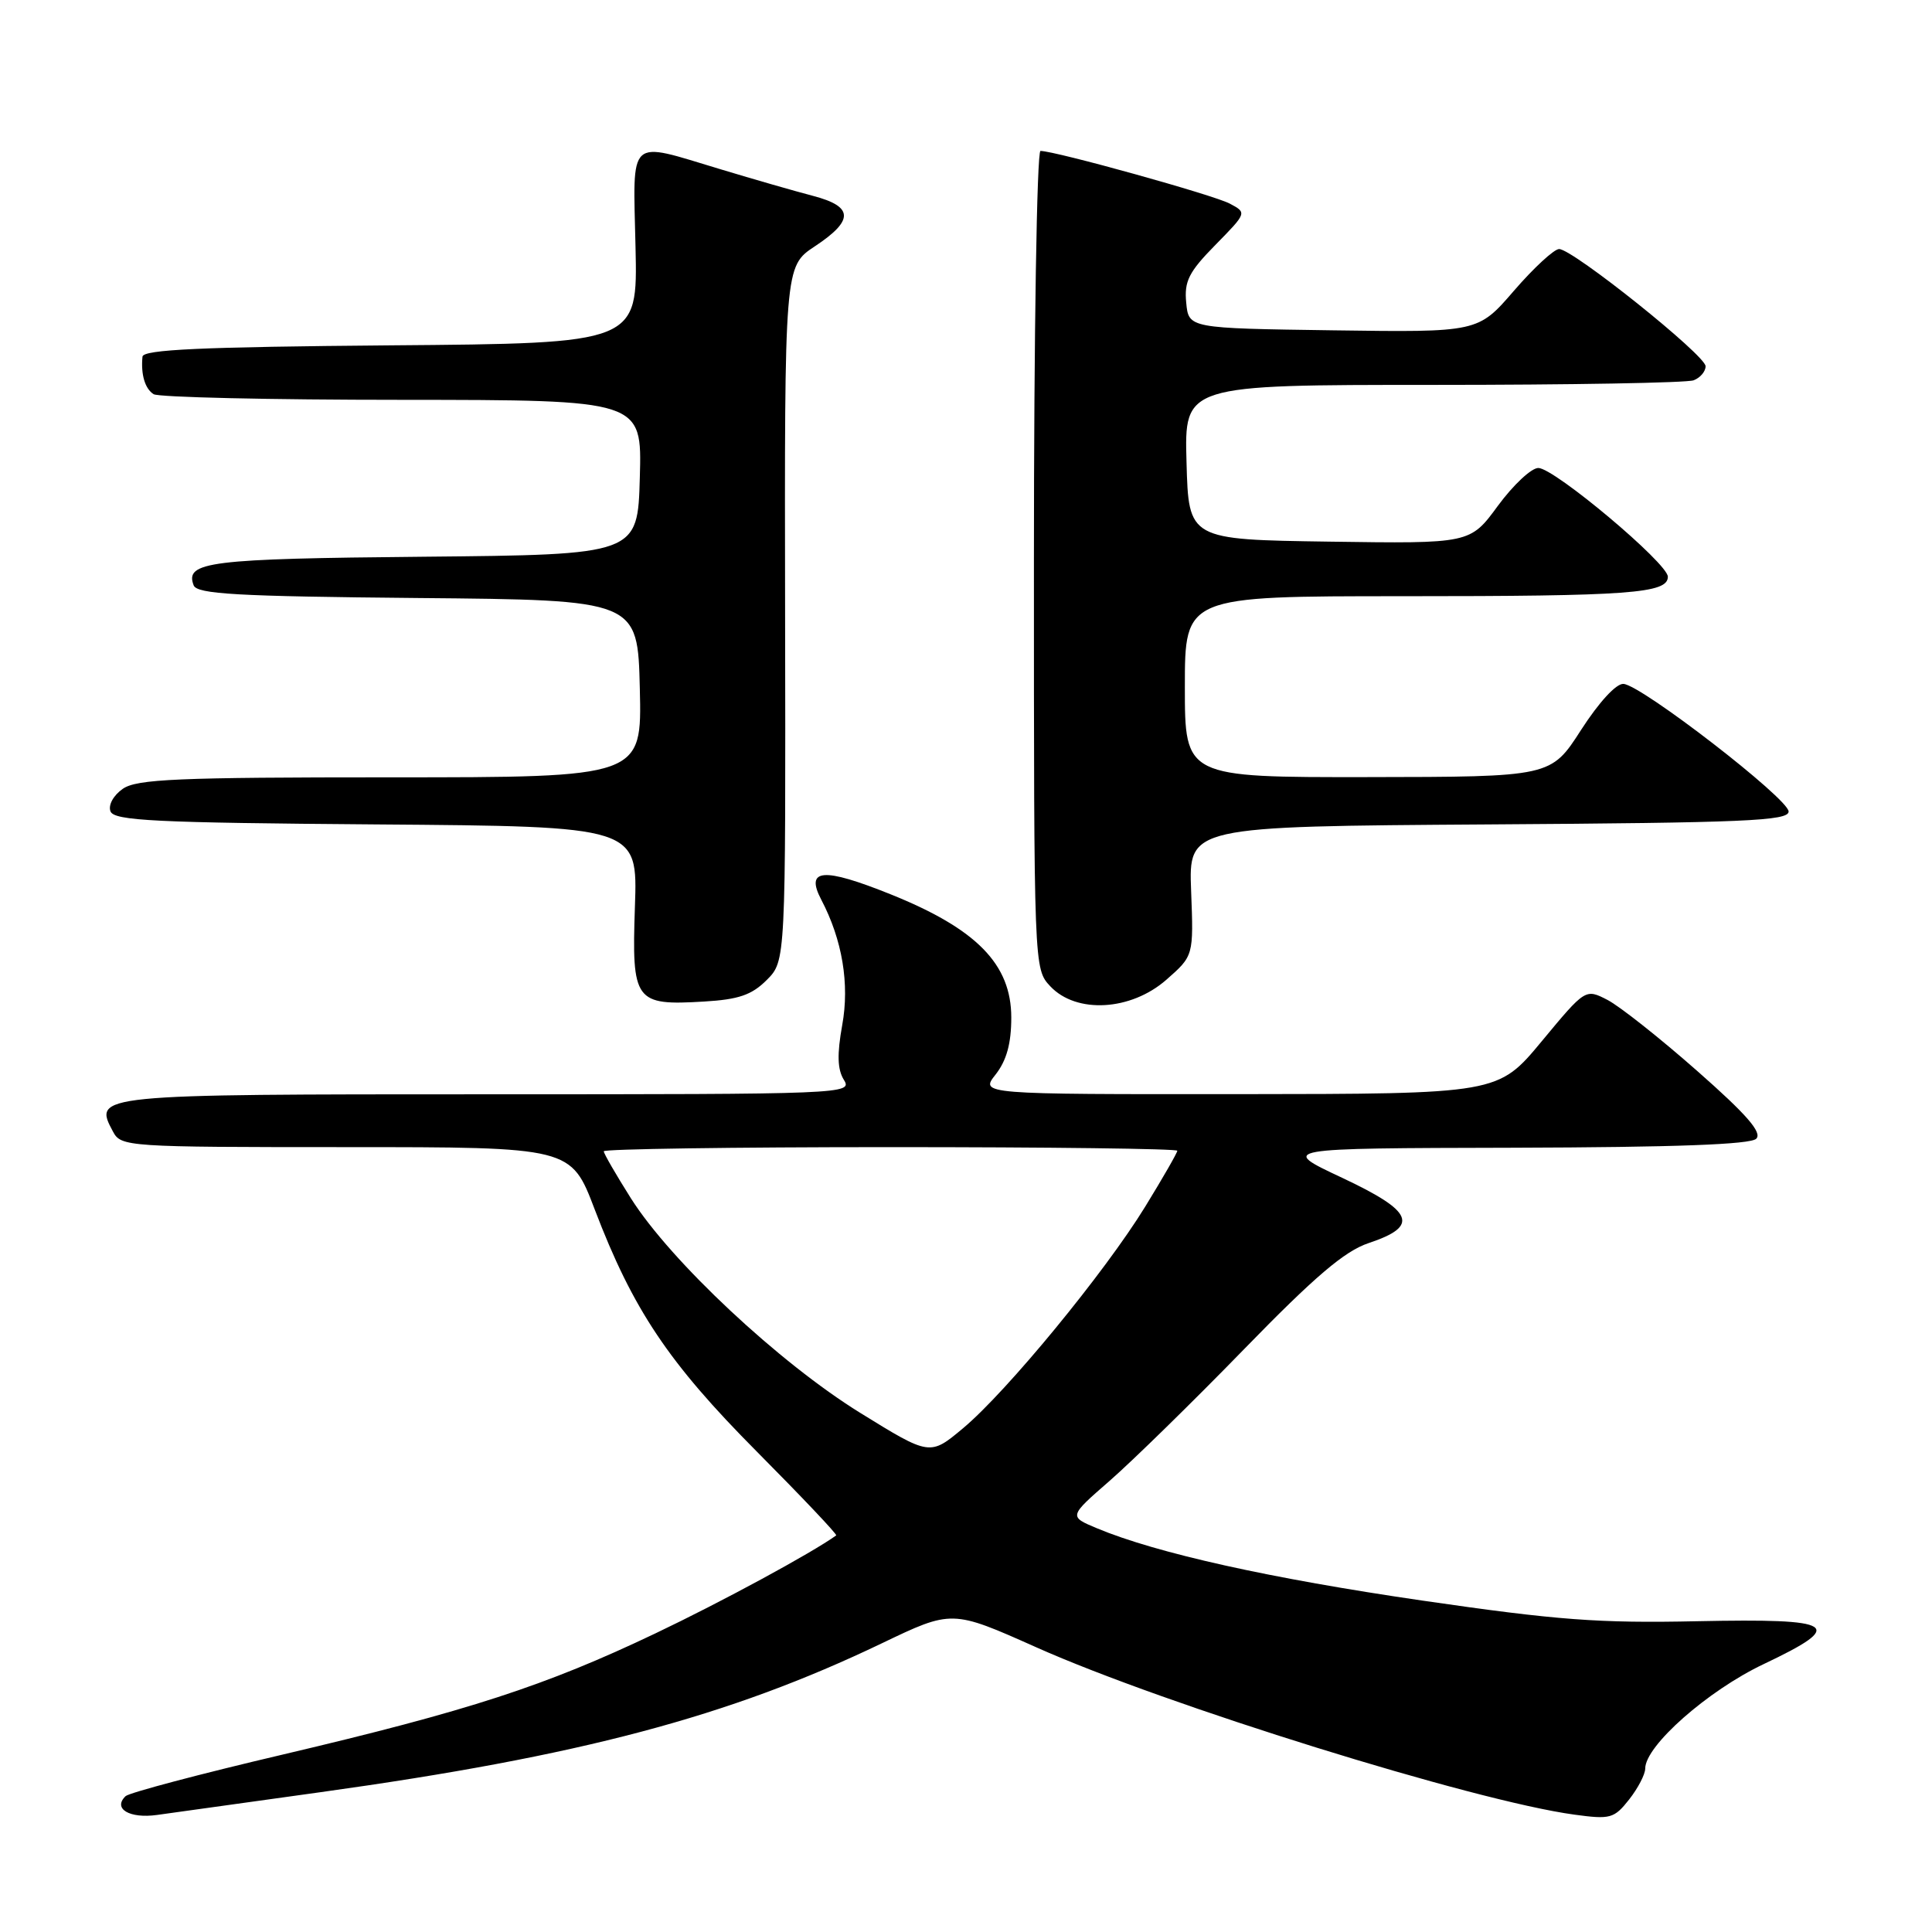 <?xml version="1.0" encoding="UTF-8" standalone="no"?>
<!DOCTYPE svg PUBLIC "-//W3C//DTD SVG 1.1//EN" "http://www.w3.org/Graphics/SVG/1.1/DTD/svg11.dtd" >
<svg xmlns="http://www.w3.org/2000/svg" xmlns:xlink="http://www.w3.org/1999/xlink" version="1.1" viewBox="0 0 256 256">
 <g >
 <path fill="currentColor"
d=" M 42.50 237.47 C 76.89 232.69 96.54 227.48 116.82 217.76 C 126.14 213.29 126.14 213.29 137.32 218.28 C 154.43 225.92 195.34 238.65 208.62 240.45 C 213.38 241.10 213.88 240.96 215.87 238.44 C 217.04 236.95 218.00 235.11 218.00 234.34 C 218.00 231.33 226.28 224.02 233.68 220.51 C 244.70 215.28 243.40 214.44 224.91 214.82 C 211.83 215.10 206.33 214.68 188.50 212.09 C 168.31 209.15 153.26 205.81 145.34 202.50 C 141.61 200.94 141.61 200.94 147.03 196.22 C 150.01 193.62 158.02 185.79 164.82 178.80 C 174.23 169.13 178.17 165.78 181.34 164.72 C 188.13 162.46 187.34 160.53 177.83 156.06 C 169.50 152.15 169.50 152.15 200.55 152.08 C 221.93 152.02 231.95 151.65 232.71 150.89 C 233.53 150.07 231.45 147.68 224.88 141.90 C 219.96 137.56 214.62 133.34 213.01 132.50 C 210.08 130.99 210.08 130.99 204.29 137.97 C 198.50 144.95 198.50 144.95 164.18 144.98 C 129.85 145.00 129.85 145.00 131.93 142.37 C 133.38 140.51 134.00 138.27 134.00 134.83 C 134.00 127.77 129.41 123.08 118.01 118.50 C 109.06 114.90 106.66 115.09 108.83 119.23 C 111.61 124.53 112.59 130.38 111.60 135.82 C 110.90 139.72 110.96 141.70 111.82 143.09 C 112.99 144.96 112.00 145.00 64.63 145.00 C 12.50 145.00 12.33 145.02 14.97 149.94 C 16.04 151.95 16.79 152.00 45.86 152.00 C 75.66 152.00 75.66 152.00 78.80 160.25 C 83.87 173.53 88.56 180.55 100.30 192.36 C 106.24 198.34 110.97 203.33 110.80 203.45 C 107.58 205.77 95.67 212.23 86.85 216.43 C 72.25 223.39 62.13 226.68 37.50 232.48 C 26.50 235.06 17.11 237.55 16.64 238.00 C 14.91 239.66 17.16 241.00 20.81 240.49 C 22.84 240.21 32.60 238.85 42.50 237.47 Z  M 101.60 129.85 C 104.11 127.34 104.11 127.34 104.03 81.32 C 103.95 35.30 103.95 35.30 107.97 32.64 C 113.18 29.19 113.11 27.37 107.75 25.96 C 105.41 25.35 99.88 23.76 95.45 22.42 C 83.04 18.69 83.88 17.91 84.21 32.75 C 84.50 45.50 84.50 45.50 51.75 45.76 C 26.63 45.97 18.97 46.32 18.88 47.26 C 18.65 49.63 19.21 51.50 20.35 52.23 C 20.98 52.64 35.80 52.98 53.28 52.98 C 85.07 53.00 85.07 53.00 84.78 63.25 C 84.50 73.50 84.50 73.50 56.08 73.77 C 27.70 74.03 24.46 74.43 25.66 77.56 C 26.11 78.72 31.35 79.02 55.35 79.24 C 84.50 79.50 84.50 79.50 84.78 91.25 C 85.06 103.00 85.06 103.00 51.75 103.00 C 23.50 103.00 18.11 103.23 16.26 104.53 C 15.02 105.40 14.32 106.68 14.64 107.51 C 15.12 108.75 20.57 109.02 49.85 109.24 C 84.50 109.50 84.50 109.50 84.13 120.14 C 83.70 132.71 84.10 133.26 93.29 132.71 C 97.87 132.44 99.62 131.84 101.60 129.85 Z  M 154.55 129.82 C 158.16 126.65 158.16 126.65 157.83 118.07 C 157.50 109.50 157.50 109.50 197.25 109.24 C 231.21 109.02 237.00 108.77 237.00 107.53 C 237.00 105.84 217.53 90.79 215.12 90.62 C 214.16 90.55 211.88 93.03 209.50 96.72 C 205.50 102.94 205.50 102.94 181.25 102.97 C 157.00 103.00 157.00 103.00 157.00 91.00 C 157.00 79.00 157.00 79.00 185.88 79.00 C 215.98 79.00 221.00 78.63 221.00 76.42 C 221.00 74.65 205.96 62.02 203.84 62.01 C 202.92 62.00 200.51 64.26 198.48 67.02 C 194.80 72.04 194.80 72.04 176.15 71.77 C 157.50 71.50 157.50 71.50 157.22 61.25 C 156.93 51.00 156.93 51.00 189.88 51.00 C 208.01 51.00 223.55 50.73 224.42 50.39 C 225.29 50.06 226.00 49.22 226.00 48.53 C 226.00 47.08 208.40 33.00 206.59 33.00 C 205.93 33.00 203.24 35.48 200.61 38.52 C 195.85 44.04 195.85 44.04 176.67 43.77 C 157.50 43.50 157.50 43.50 157.18 40.11 C 156.90 37.27 157.52 36.04 161.04 32.46 C 165.23 28.19 165.23 28.19 162.95 26.98 C 160.85 25.85 139.81 20.00 137.87 20.00 C 137.39 20.00 137.00 44.34 137.00 74.19 C 137.00 128.37 137.00 128.37 139.17 130.69 C 142.62 134.36 149.84 133.95 154.55 129.82 Z  M 113.98 187.21 C 103.26 180.58 88.91 167.16 83.61 158.80 C 81.63 155.66 80.00 152.85 80.00 152.55 C 80.00 152.25 97.10 152.00 118.00 152.00 C 138.90 152.00 156.00 152.21 156.00 152.48 C 156.00 152.74 154.09 156.07 151.75 159.88 C 146.41 168.58 133.41 184.40 127.62 189.24 C 123.22 192.92 123.22 192.92 113.98 187.21 Z "/>
</g>
</svg>